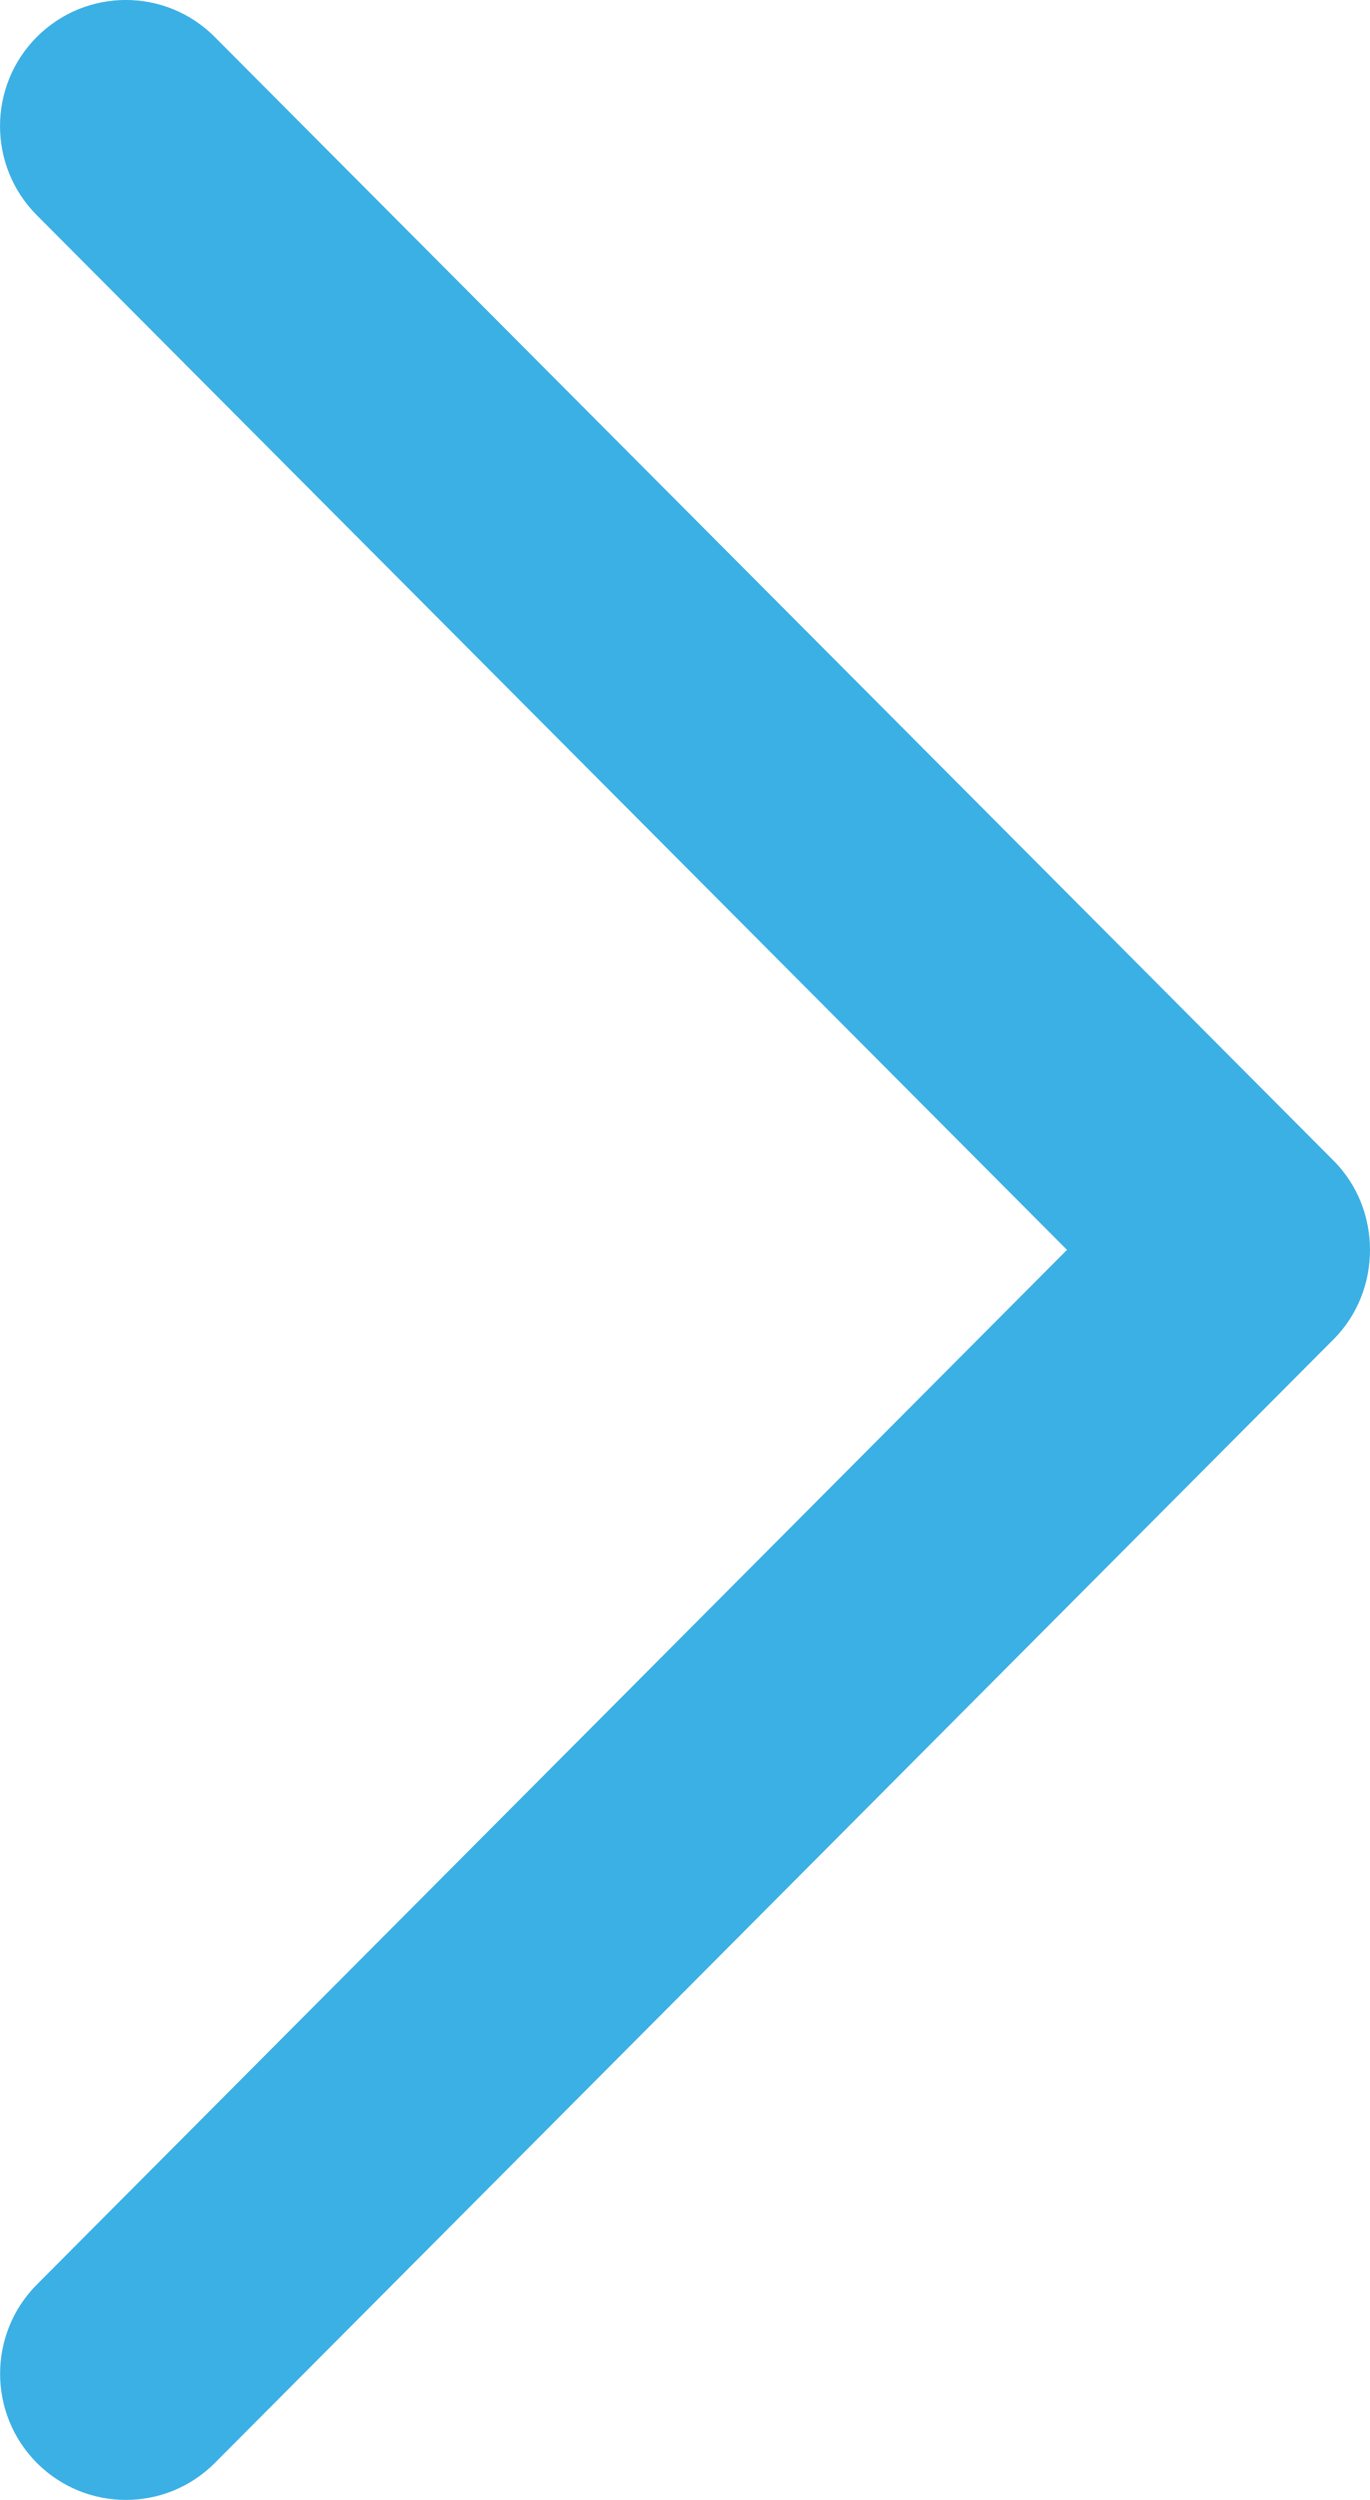 <?xml version="1.0" encoding="UTF-8"?>
<svg width="17px" height="31px" viewBox="0 0 17 31" version="1.1" xmlns="http://www.w3.org/2000/svg" xmlns:xlink="http://www.w3.org/1999/xlink">
    <!-- Generator: Sketch 48.2 (47327) - http://www.bohemiancoding.com/sketch -->
    <title>Next1</title>
    <desc>Created with Sketch.</desc>
    <defs></defs>
    <g id="Extra-large-≥1200px" stroke="none" stroke-width="1" fill="none" fill-rule="evenodd" transform="translate(-767, -311)">
        <g id="SudheaderIcons" transform="translate(0, 241)" fill="#3BB0E4" fill-rule="nonzero">
            <g id="Next1" transform="translate(767, 70)">
                <path d="M16.549,14.394 L2.664,0.458 C2.055,-0.153 1.068,-0.153 0.457,0.458 C-0.152,1.068 -0.152,2.059 0.457,2.669 L13.24,15.499 L0.458,28.329 C-0.151,28.94 -0.151,29.931 0.458,30.542 C1.068,31.153 2.056,31.153 2.666,30.542 L16.55,16.606 C17.15,16.003 17.15,14.996 16.549,14.394 Z" id="Chevron_Right_1_"></path>
            </g>
        </g>
    </g>
</svg>